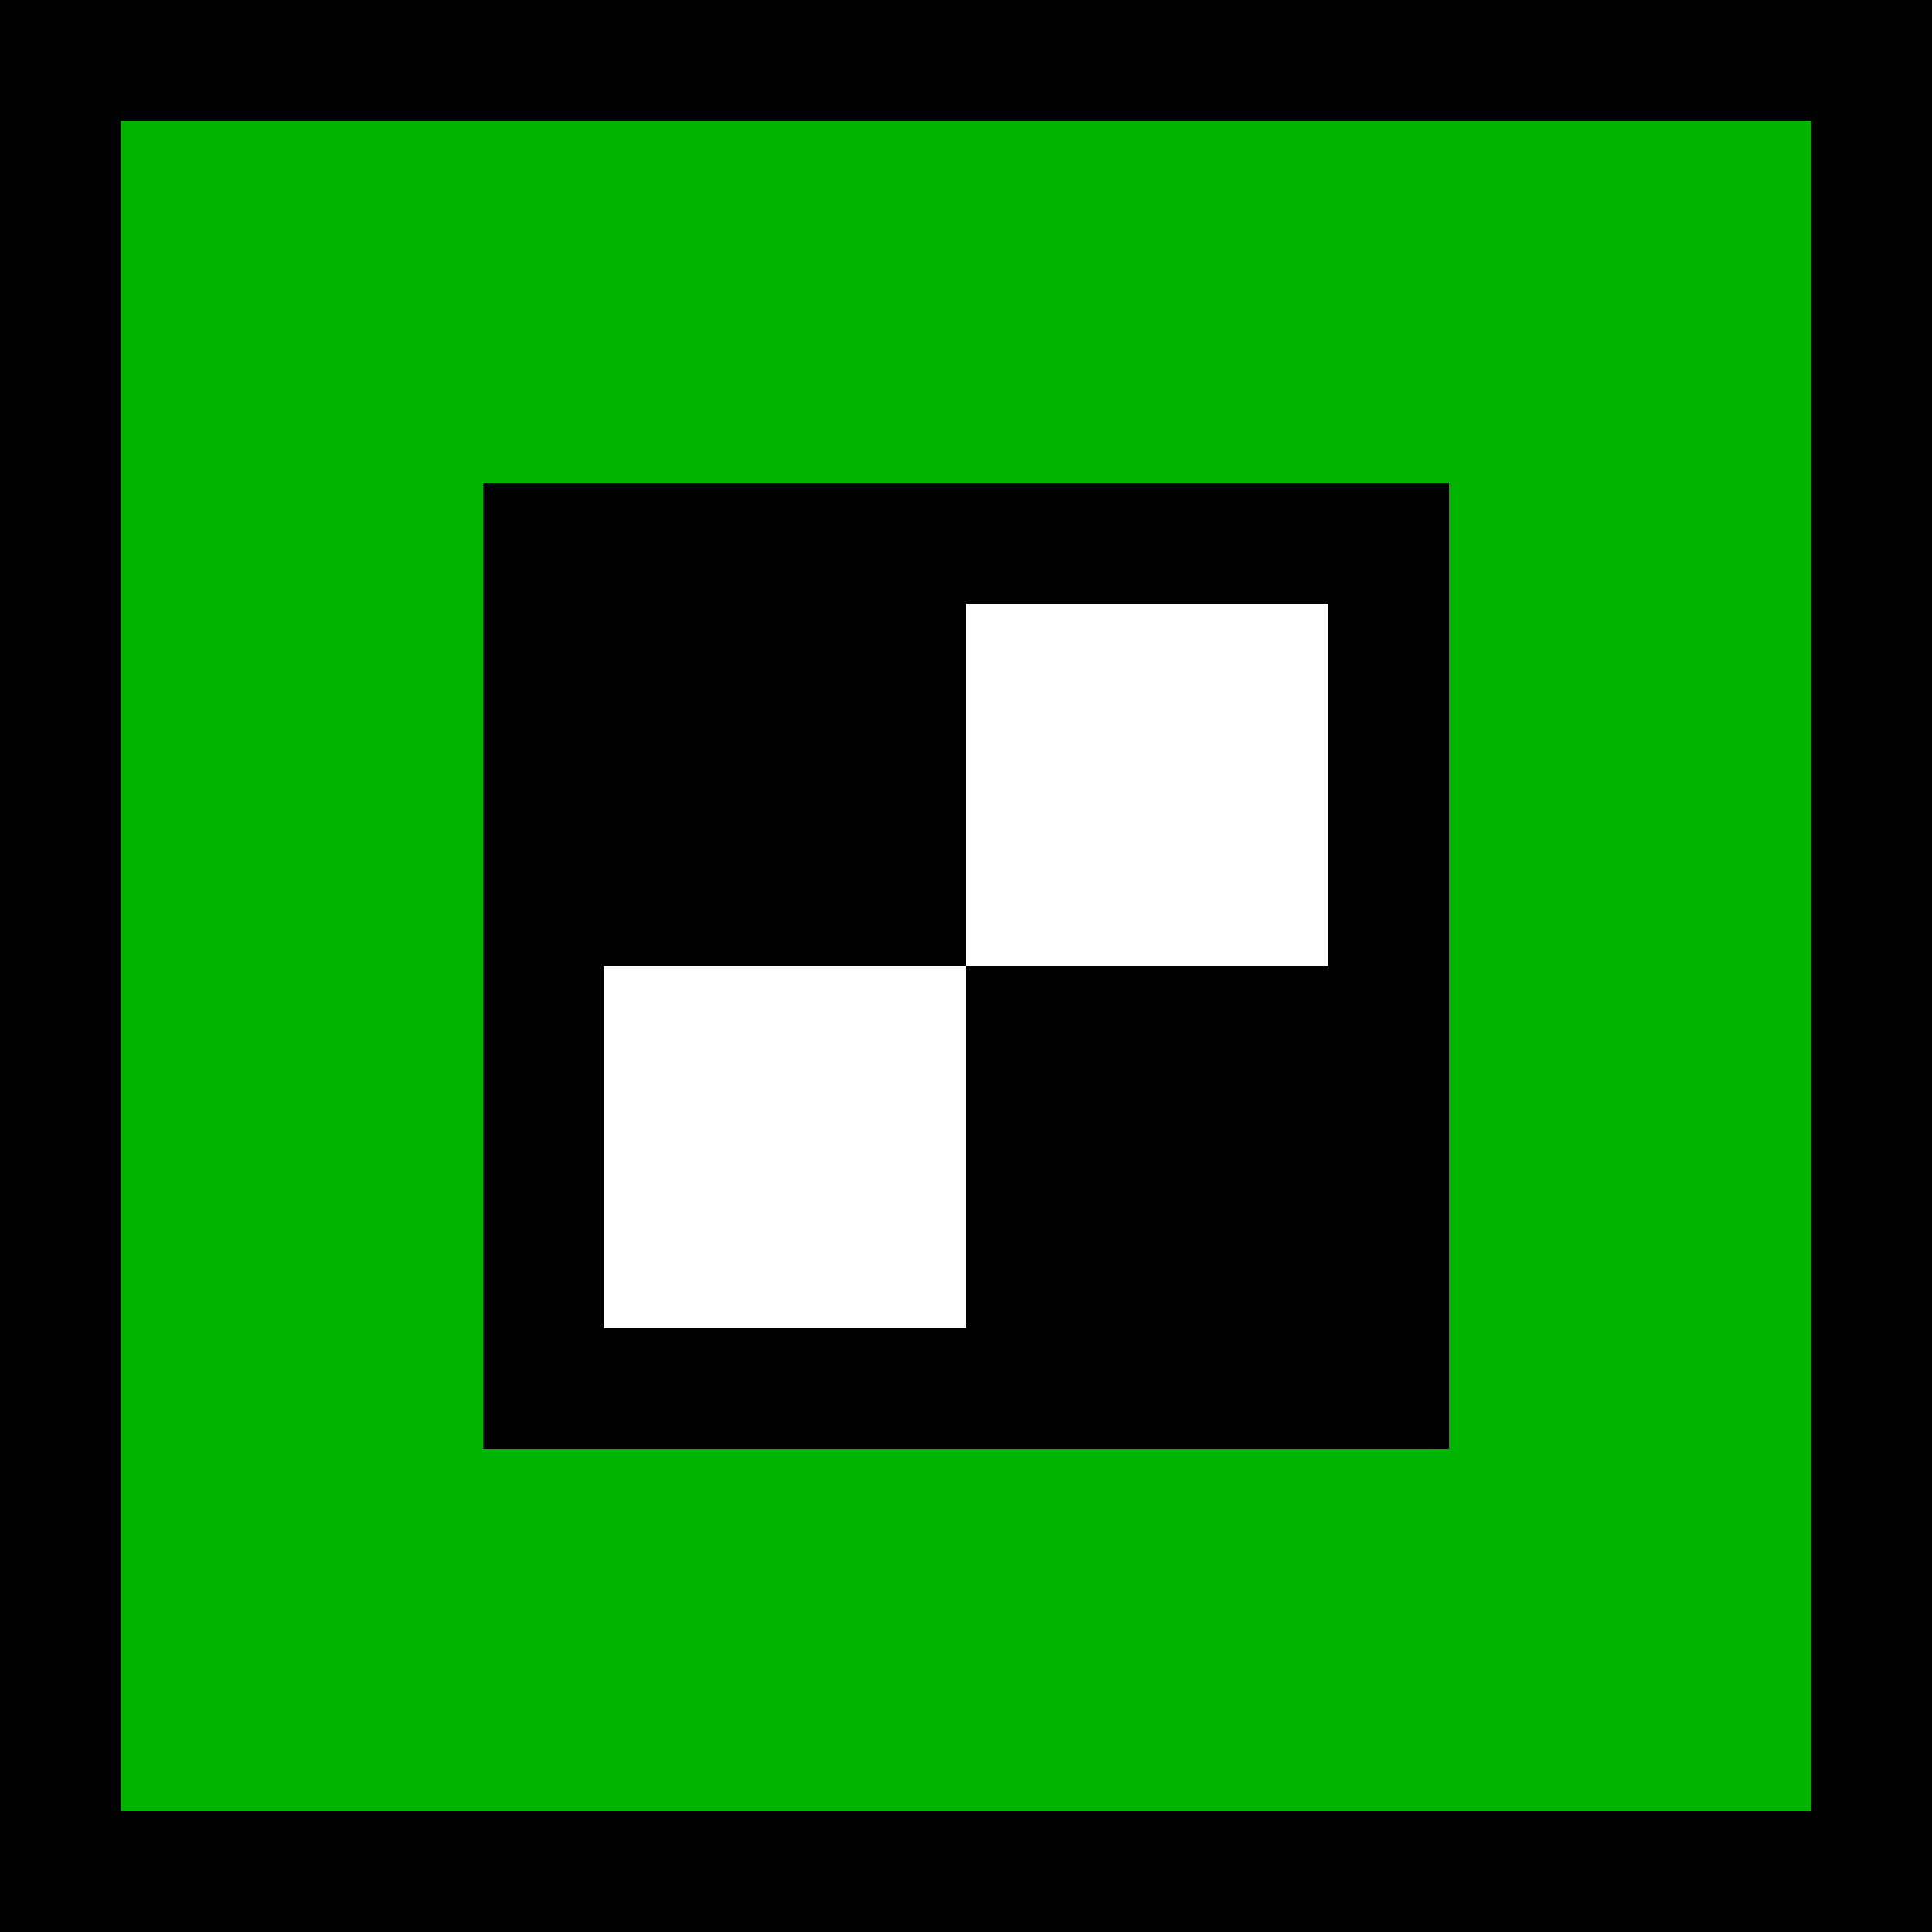 <?xml version="1.0" encoding="UTF-8"?>
<svg width="48" height="48" version="1.0" xmlns="http://www.w3.org/2000/svg">
	<rect width="48" height="48"/>
	<rect x="3" y="3" width="42" height="42" fill="#00b400"/>
	<rect x="12" y="12" width="24" height="24"/>
	<rect x="24" y="15" width="9" height="9" fill="#fff"/>
	<rect x="15" y="24" width="9" height="9" fill="#fff"/>
</svg>
